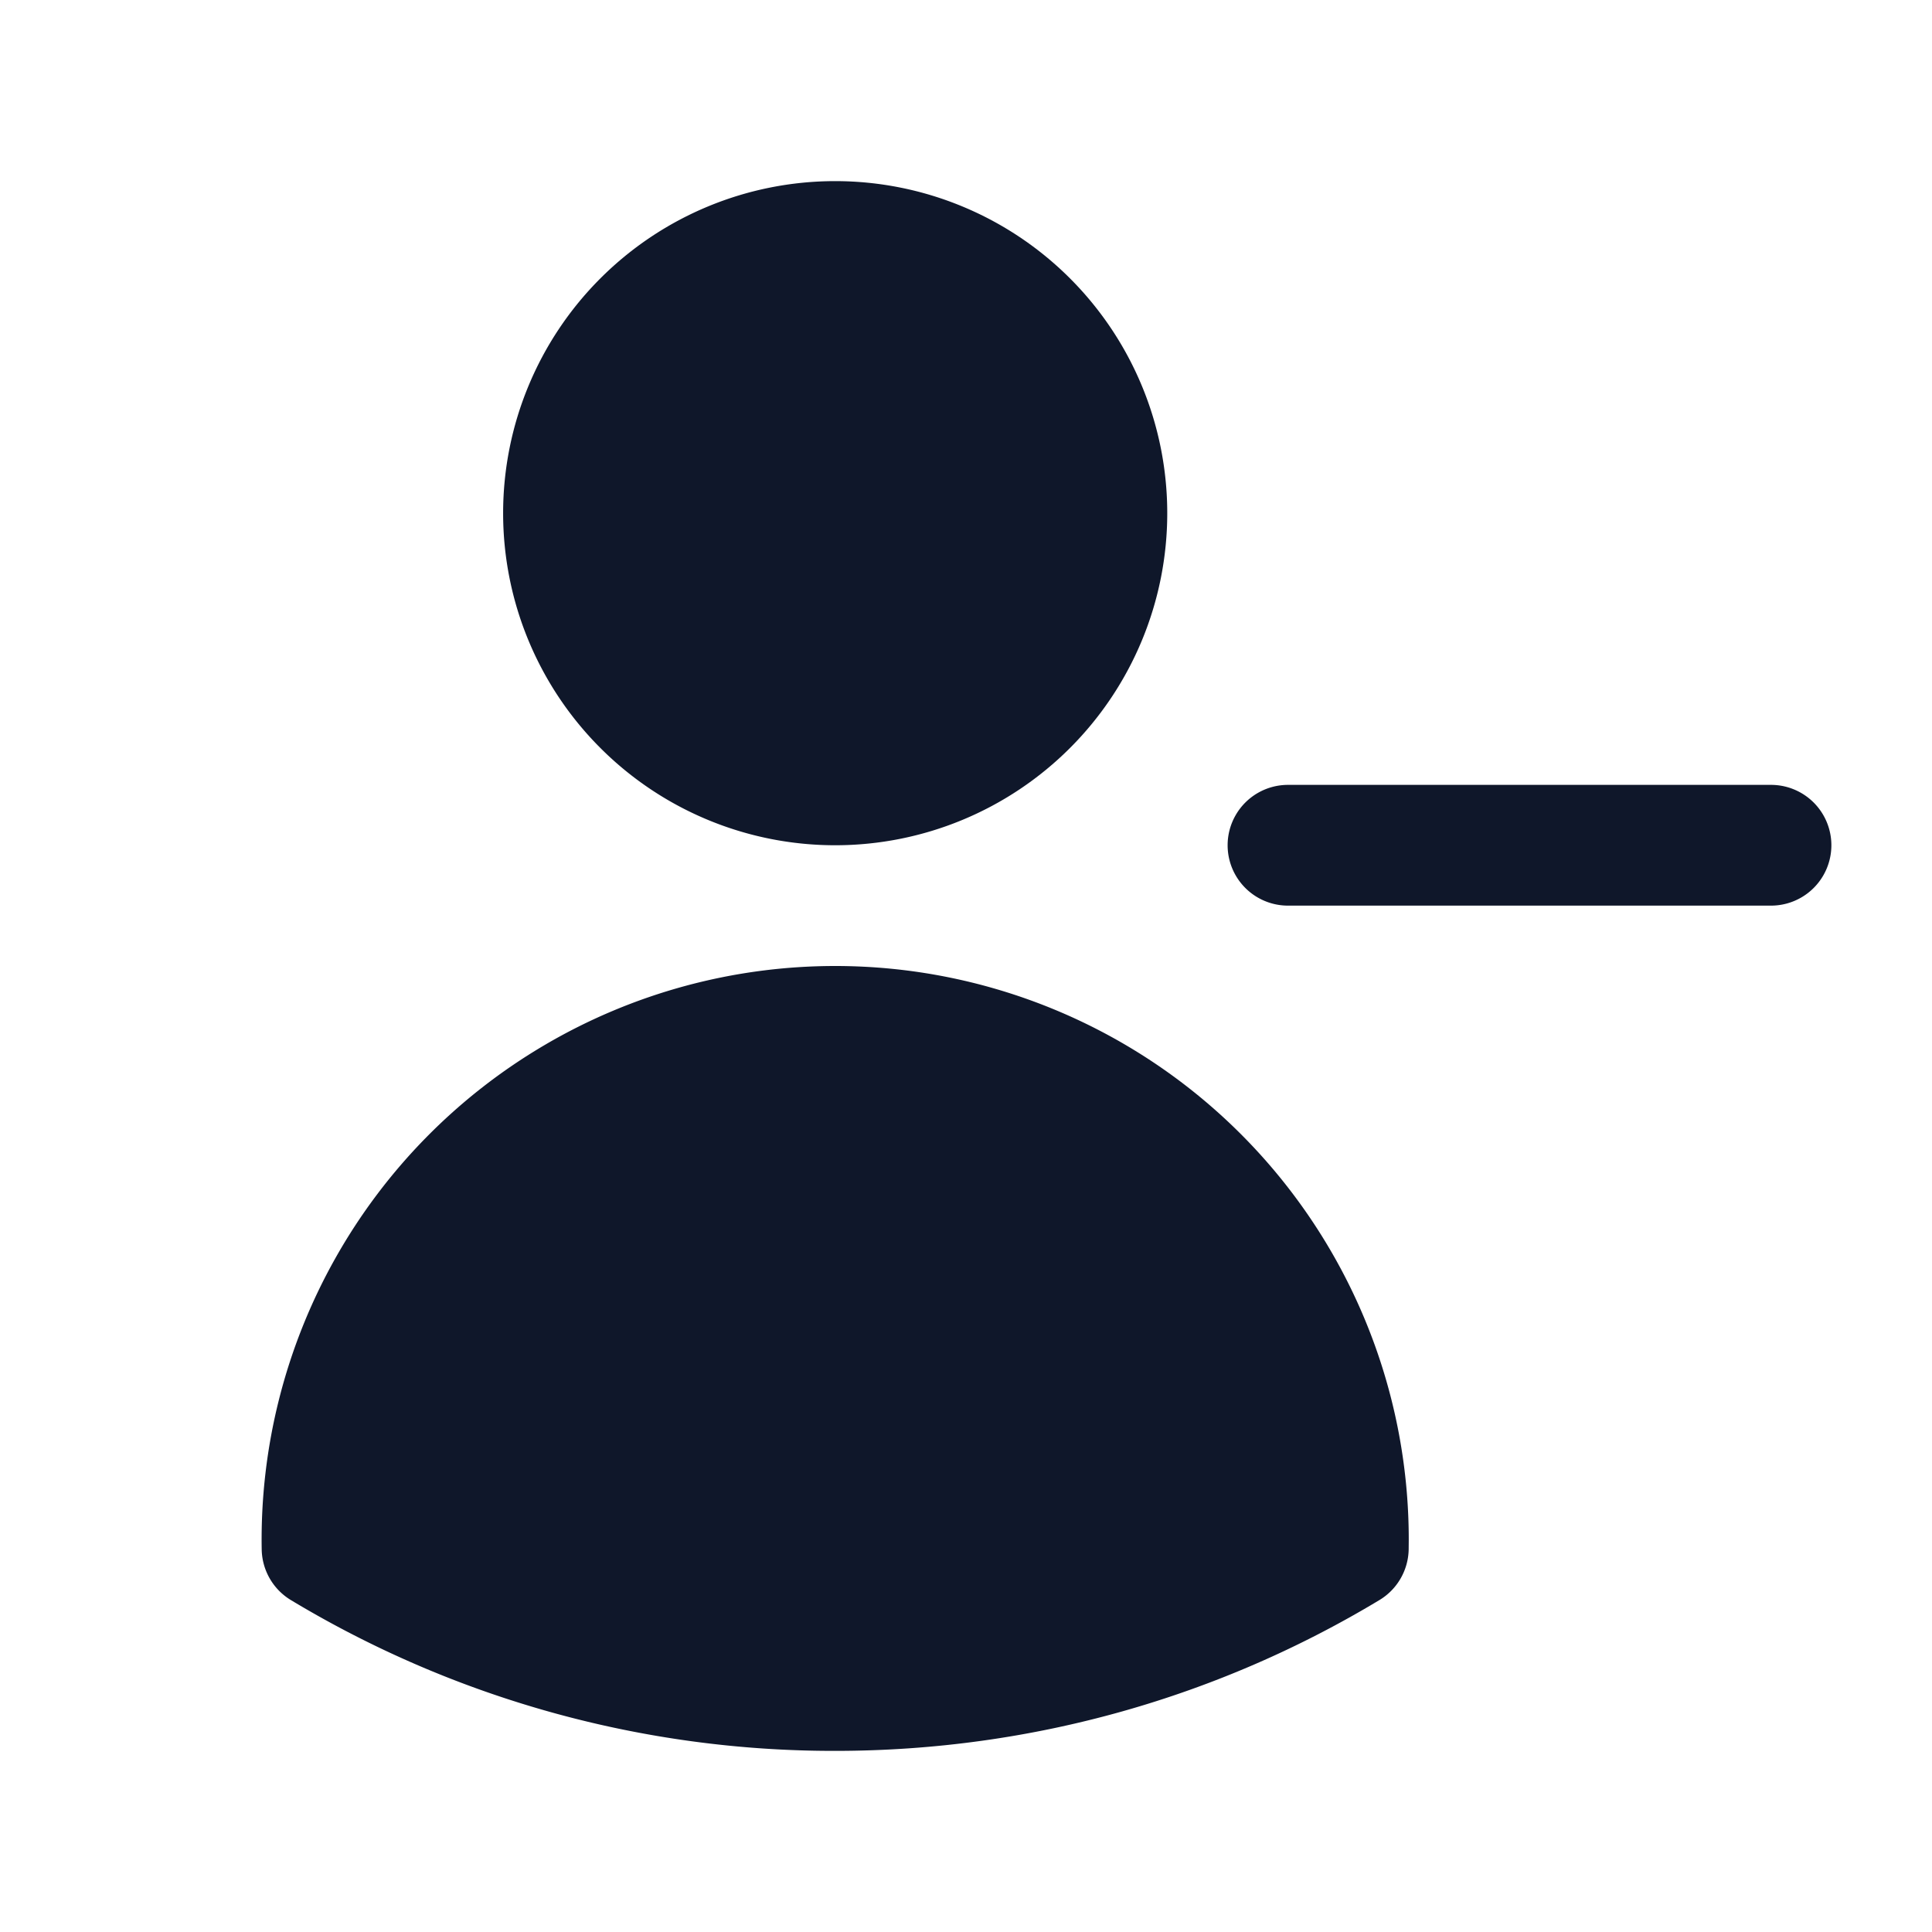 <svg fill="none" xmlns="http://www.w3.org/2000/svg" viewBox="0 0 24 24" width="20" height="20"><path d="M10.375 2.25a4.125 4.125 0 100 8.25 4.125 4.125 0 000-8.25zm0 9.75a7.125 7.125 0 00-7.124 7.247.75.75 0 00.363.63 13.067 13.067 0 006.761 1.873c2.472 0 4.786-.684 6.76-1.873a.75.75 0 00.364-.63l.001-.12v-.002A7.125 7.125 0 0010.375 12zM16 9.75a.75.75 0 000 1.5h6a.75.75 0 000-1.5h-6z" fill="#0F172A"/></svg>